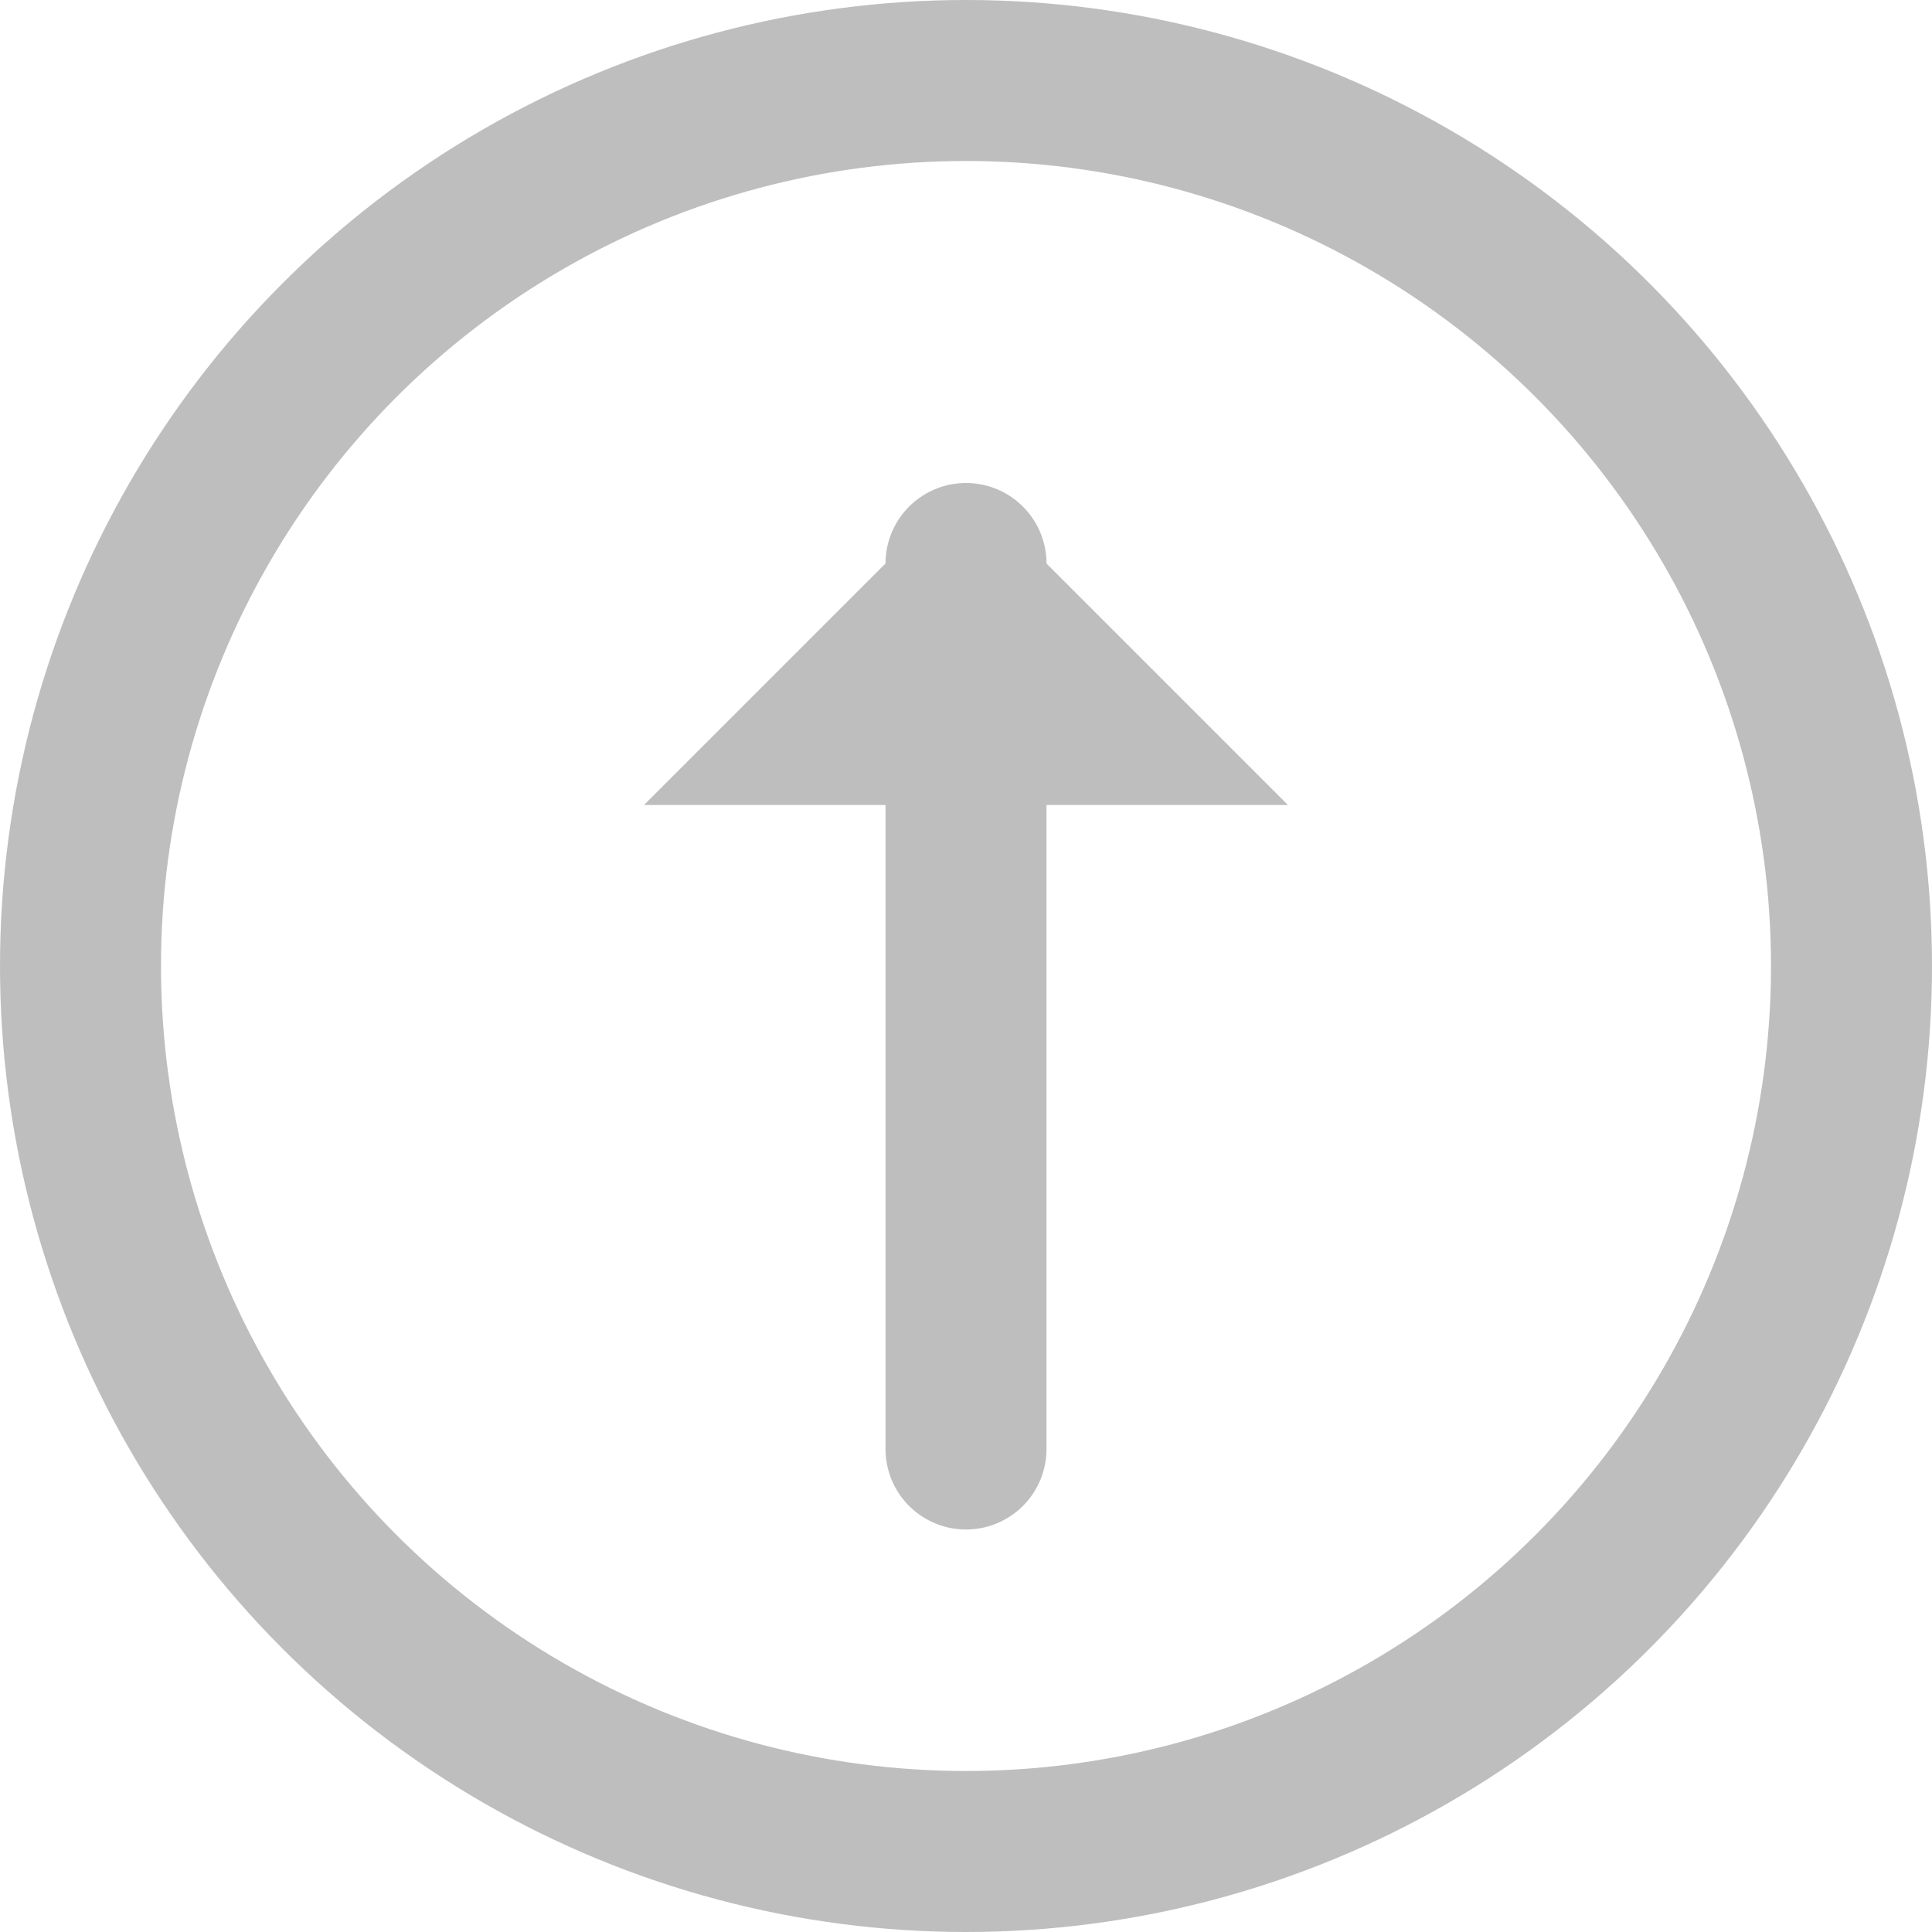 <svg xmlns="http://www.w3.org/2000/svg" width="24" height="24" viewBox="0 0 24 24" fill="none">
    <circle cx="12" cy="12" r="11" stroke="#BEBEBE" stroke-width="2" fill="none" />
    <path d="M12 6l-4 4h8l-4-4z" fill="#BEBEBE" />
    <path d="M12 18V7" stroke="#BEBEBE" stroke-width="2" stroke-linecap="round" />
</svg>